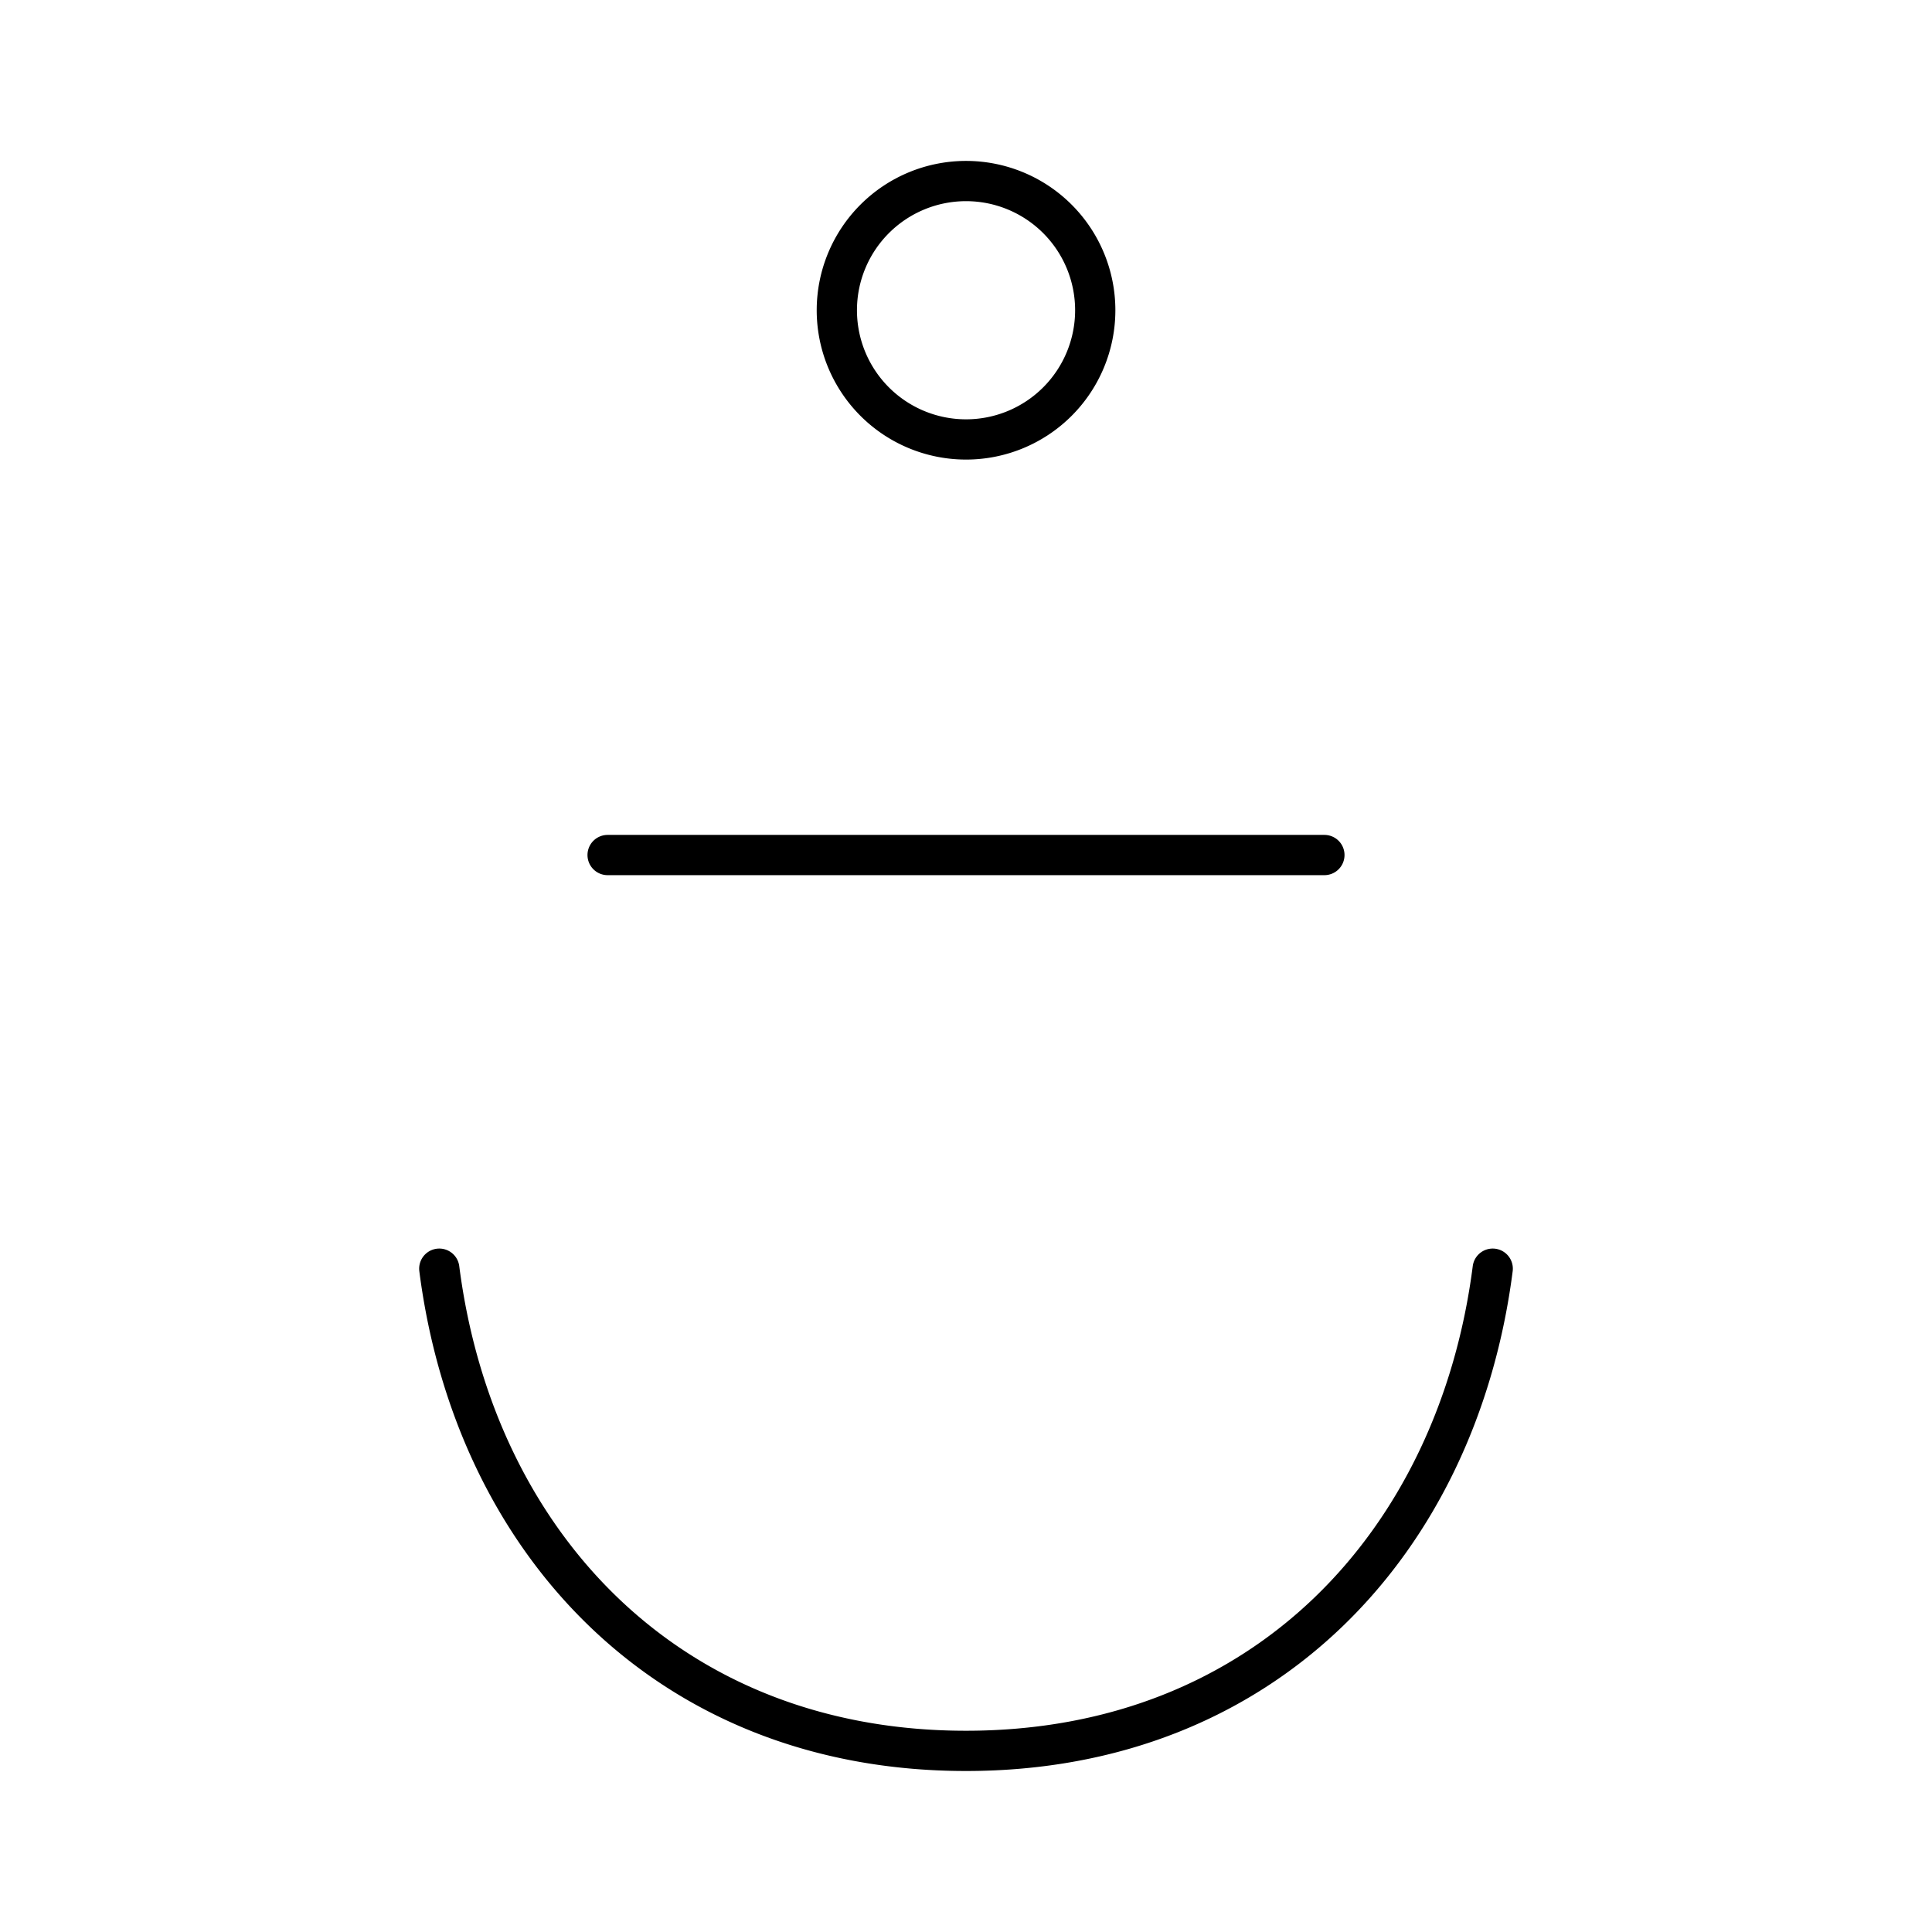 <svg xmlns="http://www.w3.org/2000/svg" xmlns:xlink="http://www.w3.org/1999/xlink" width="48" height="48" viewBox="0 0 48 48"><path fill="none" stroke="currentColor" stroke-linecap="round" stroke-linejoin="round" d="M10.914 31.52C11.784 38.293 16.57 43.5 24 43.5c7.434 0 12.216-5.206 13.086-11.98M24 10.918a3.21 3.21 0 1 1 .002-6.42a3.21 3.21 0 0 1-.002 6.42m-8.904 10.325h17.808"/></svg>